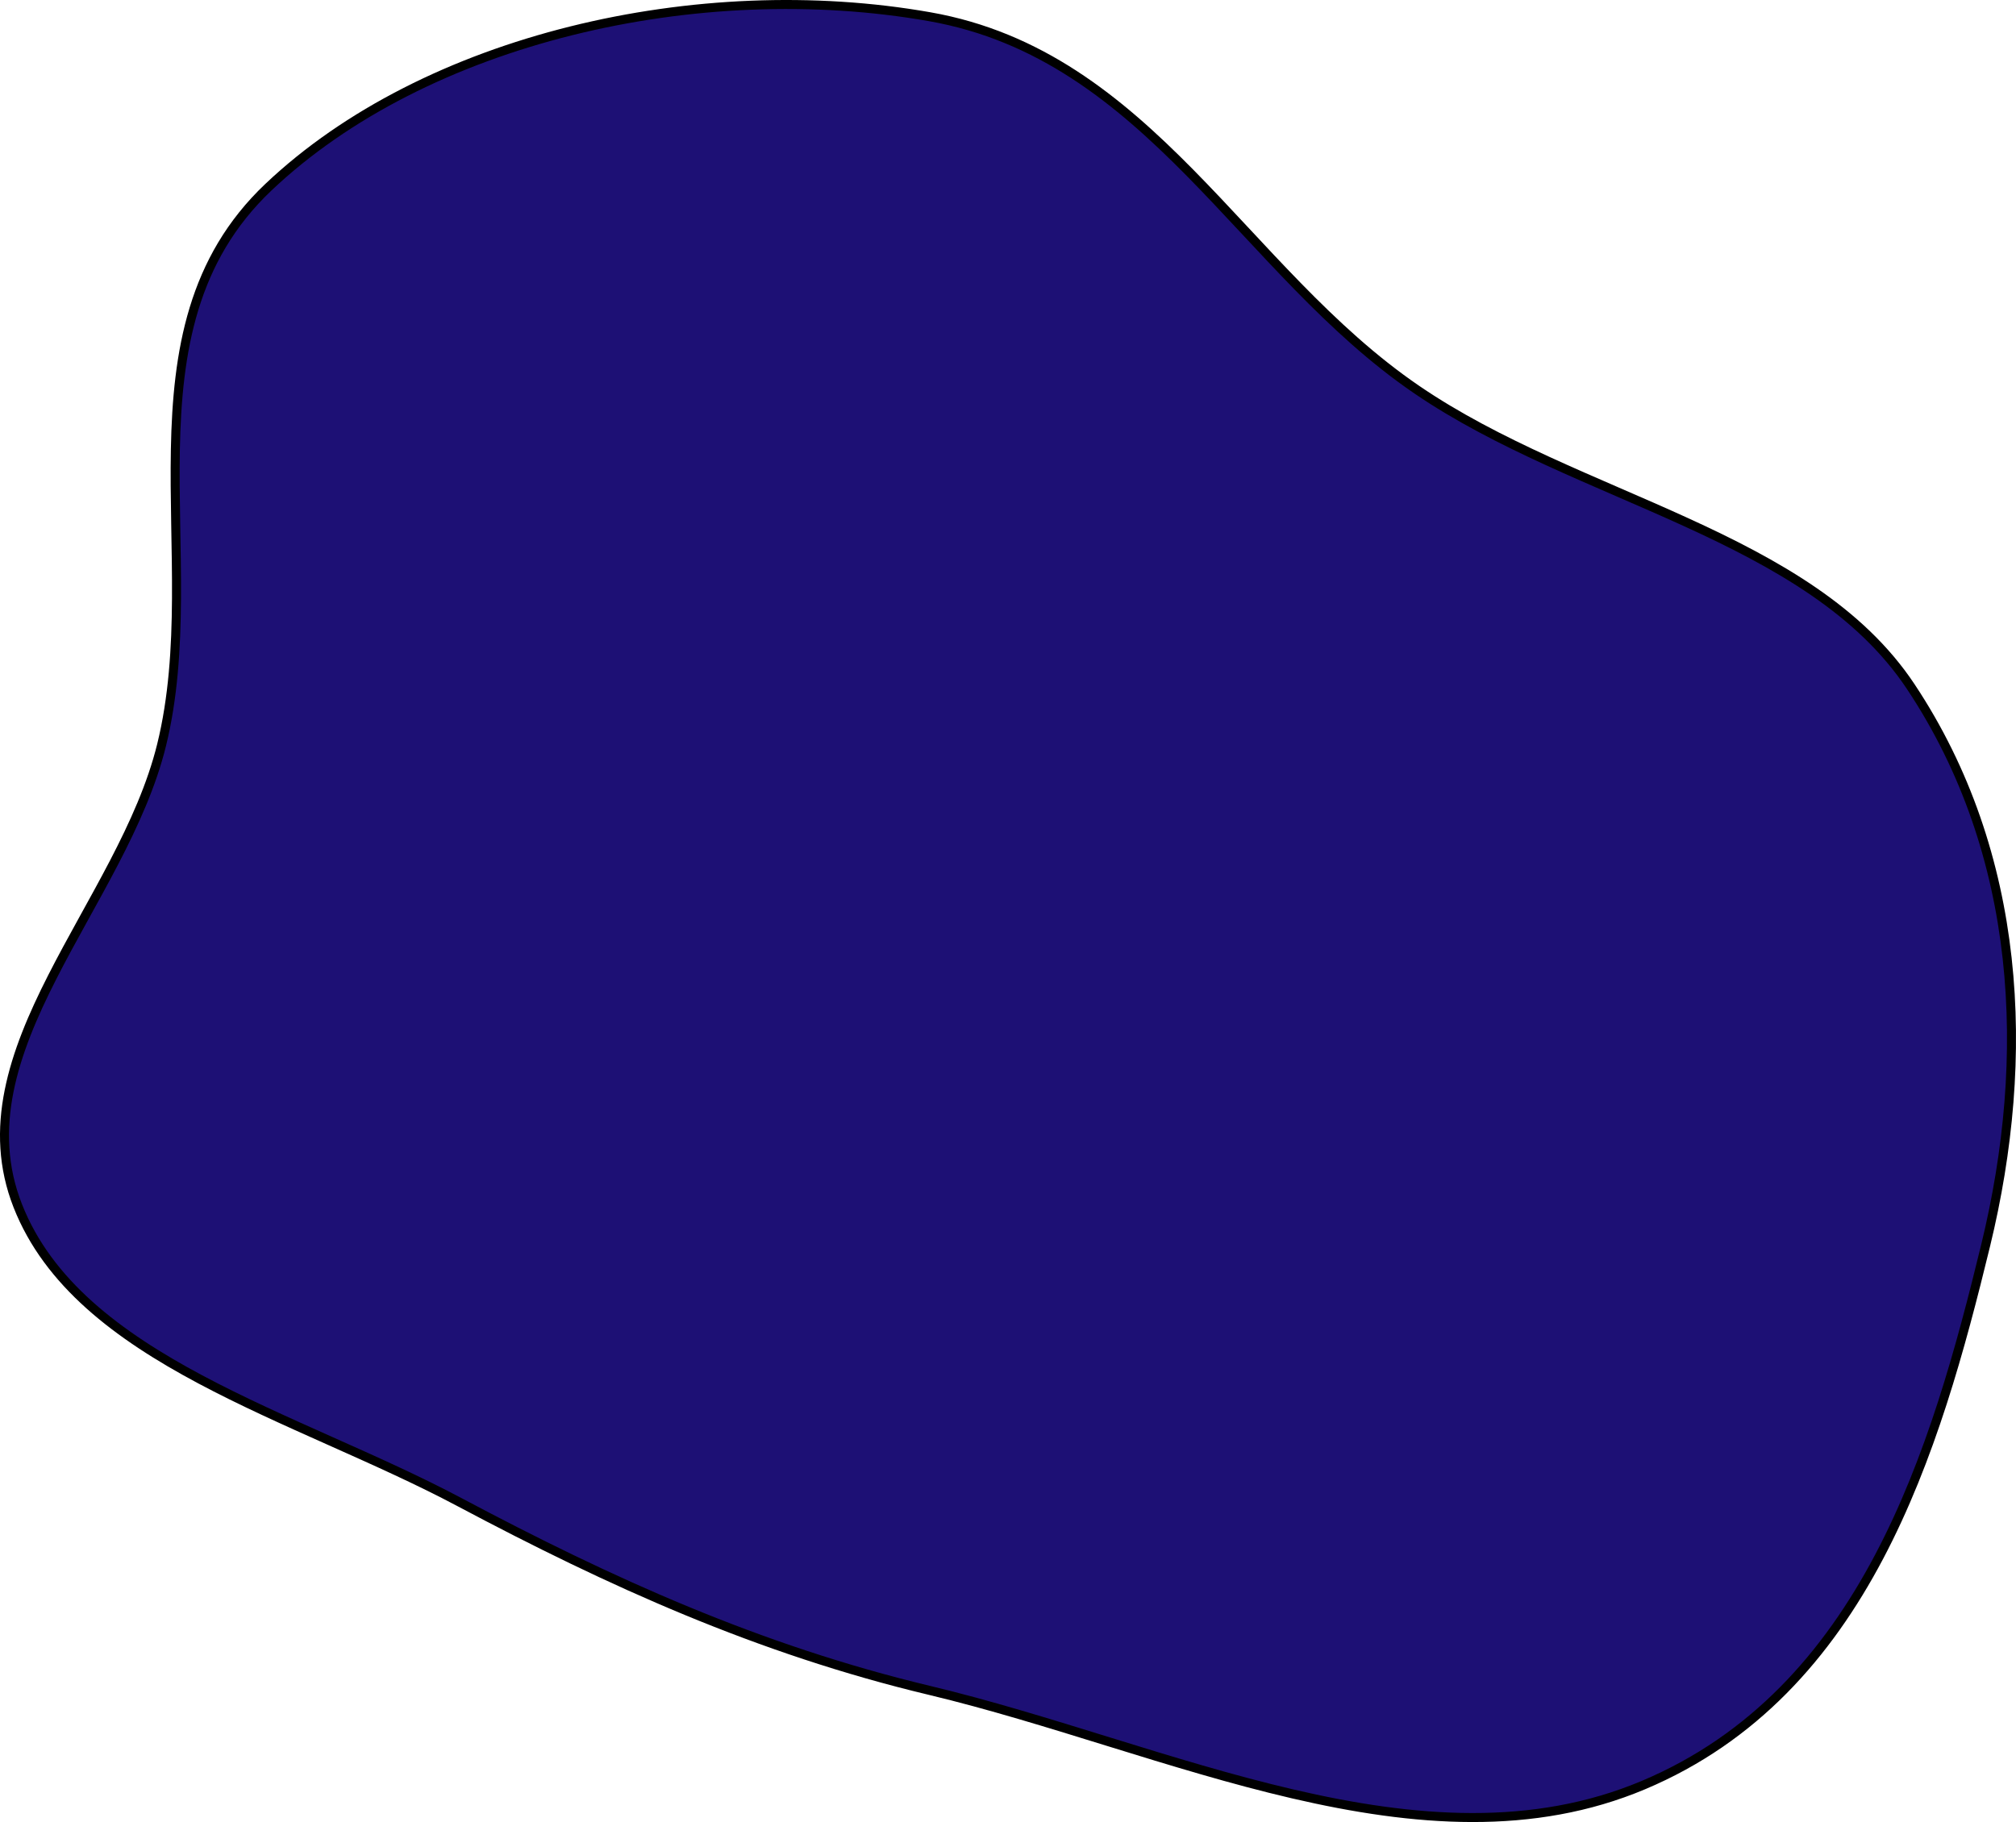 <svg width="448" height="405" viewBox="0 0 448 405" fill="none" xmlns="http://www.w3.org/2000/svg">
<path fill-rule="evenodd" clip-rule="evenodd" d="M206.592 3.715C255.477 12.332 276.023 60.099 314.85 86.618C350.648 111.067 402.077 118.715 424.61 152.618C449.364 189.862 451.435 234.979 441.258 276.813C430.179 322.357 414.481 376.012 365.217 396.782C316.129 417.476 259.383 388.365 206.592 375.745C168.564 366.654 135.538 351.66 102.091 333.881C65.843 314.612 17.451 302.352 3.951 268.027C-9.557 233.68 27.194 201.04 35.908 165.604C46.24 123.59 25.834 73.68 59.625 41.63C94.54 8.514 155.191 -5.345 206.592 3.715Z" fill="#1D1075" stroke="black" stroke-width="2"/>
</svg>
